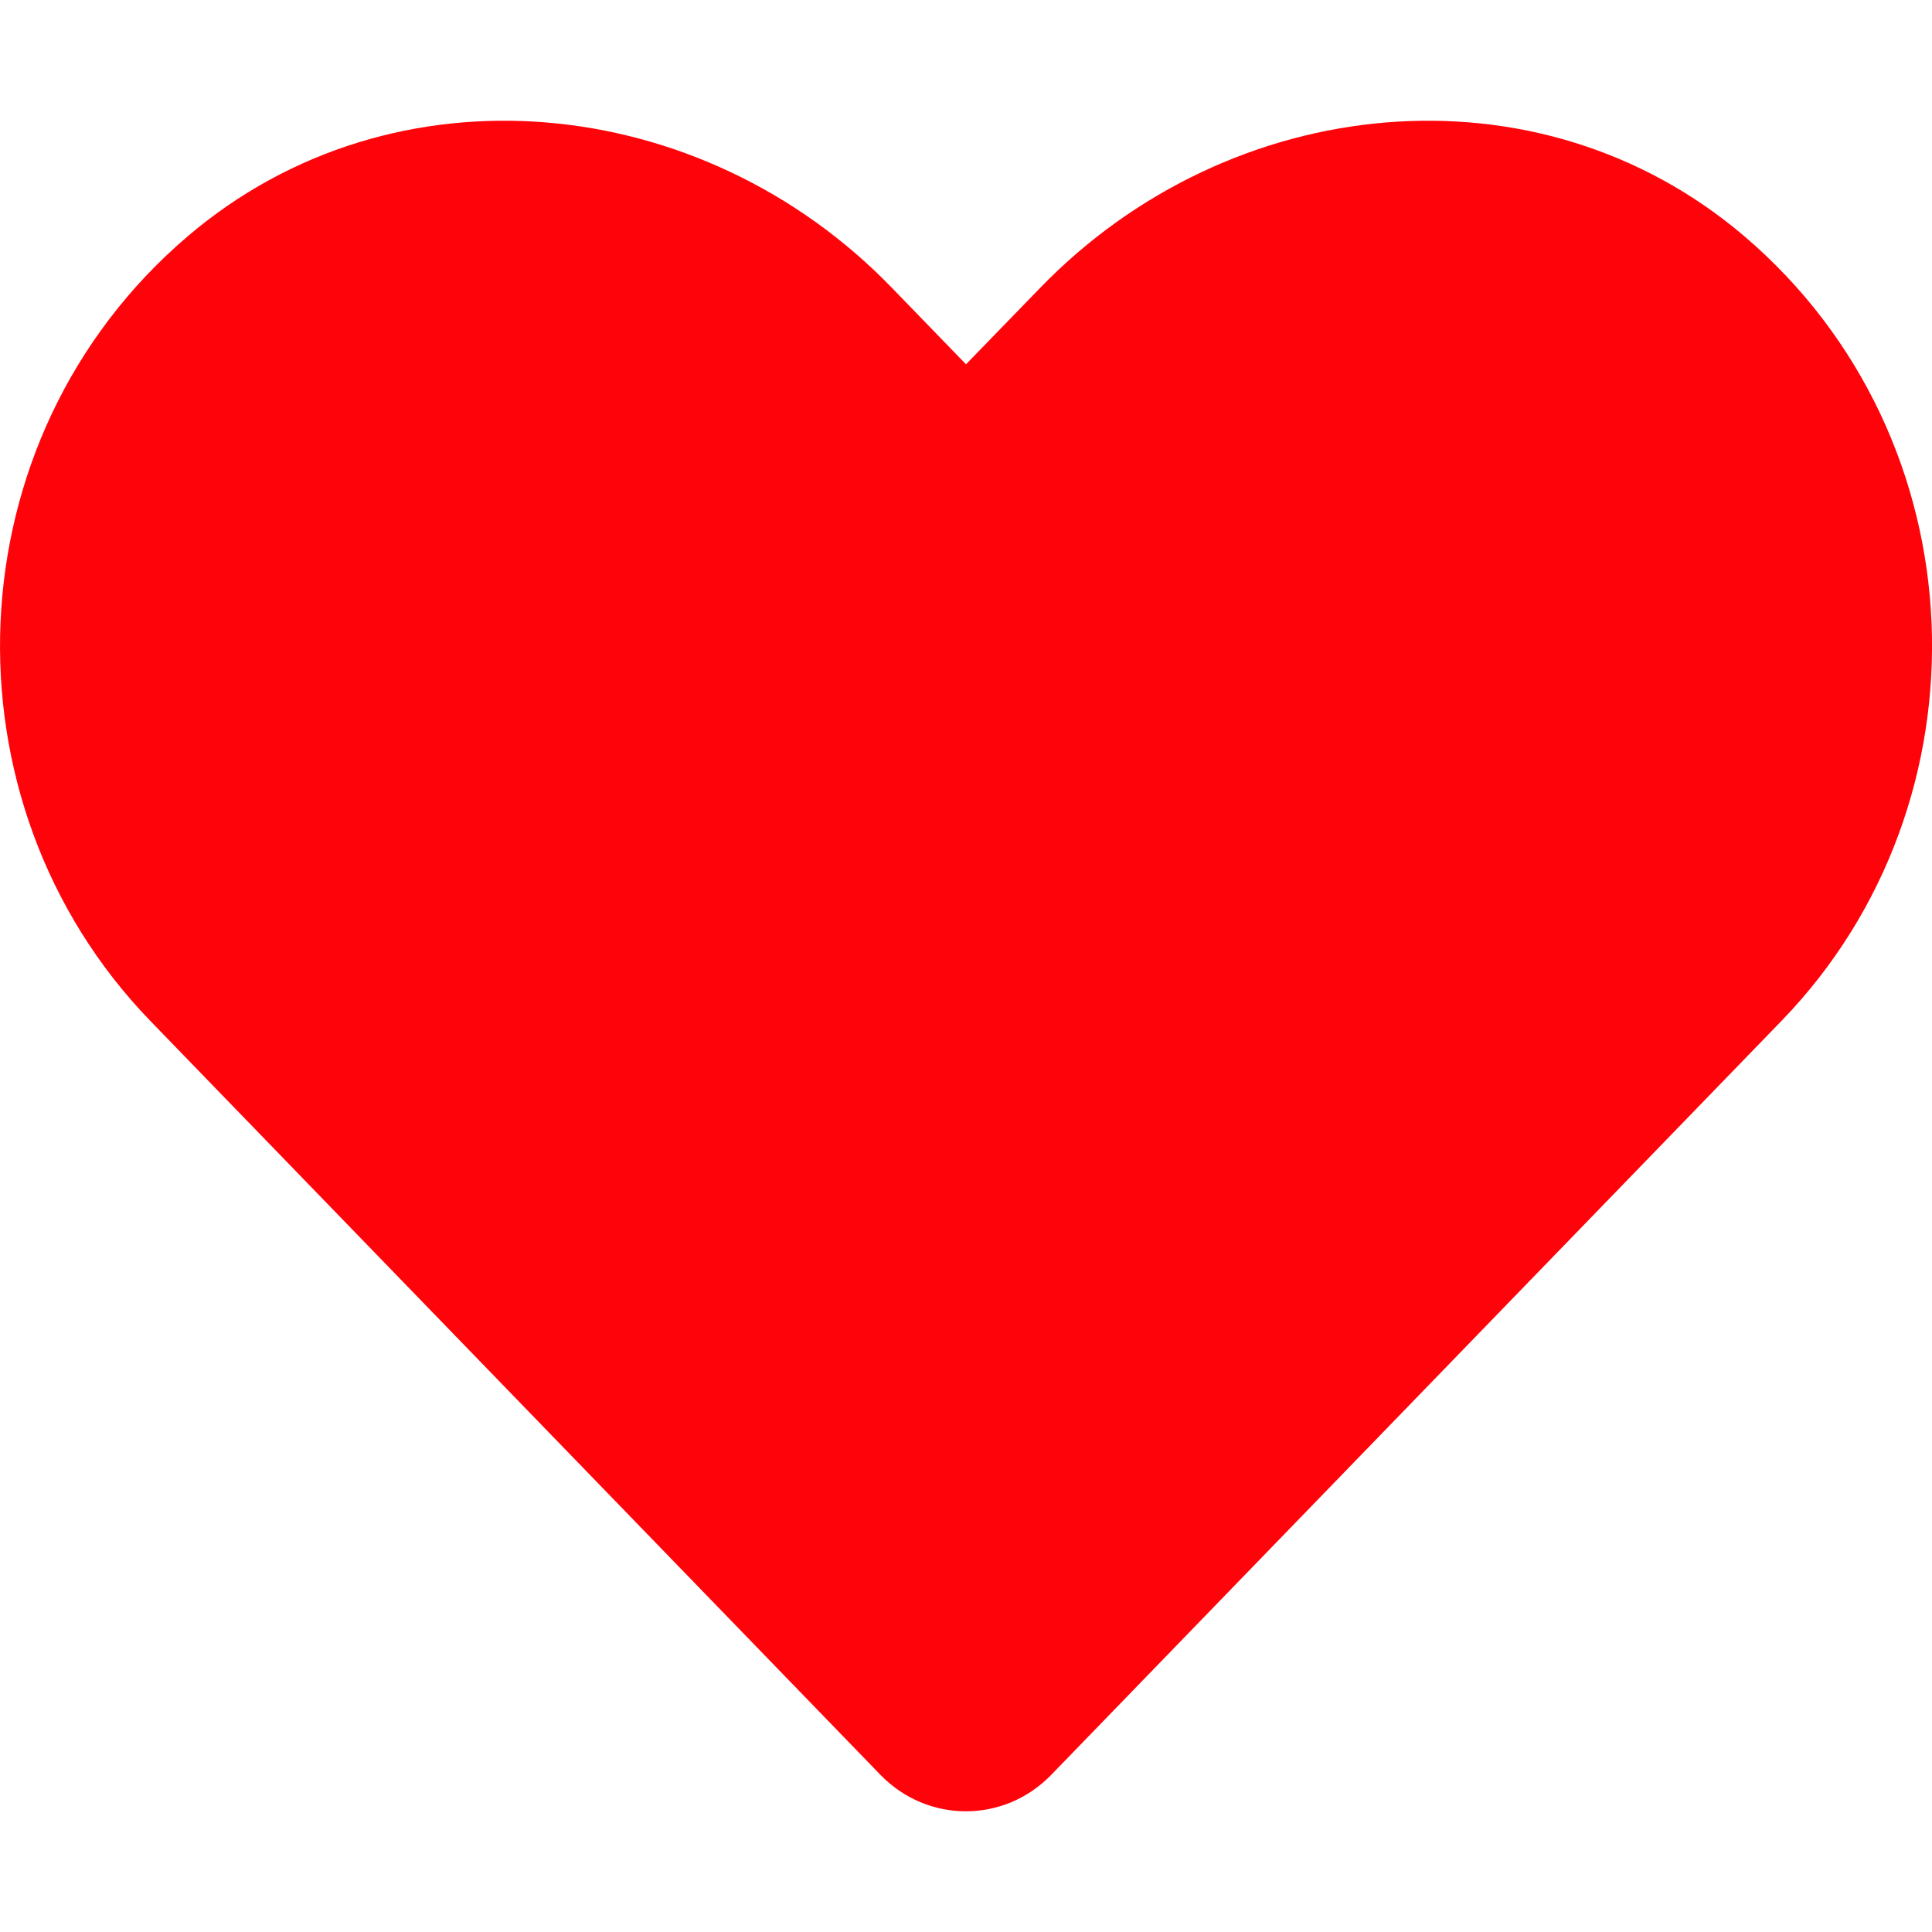 <svg width="18" height="18" viewBox="0 0 18 18" fill="none" xmlns="http://www.w3.org/2000/svg">
<g clip-path="url(#clip0_7055_546)">
<path d="M16.253 2.202C14.327 0.56 11.461 0.855 9.693 2.68L9 3.394L8.308 2.68C6.543 0.855 3.674 0.56 1.748 2.202C-0.46 4.086 -0.576 7.468 1.4 9.511L8.202 16.535C8.642 16.989 9.356 16.989 9.795 16.535L16.598 9.511C18.577 7.468 18.461 4.086 16.253 2.202Z" fill="#FF030A"/>
</g>
<defs>
<clipPath id="clip0_7055_546">
<rect width="18" height="18" fill="white"/>
</clipPath>
</defs>
</svg>
